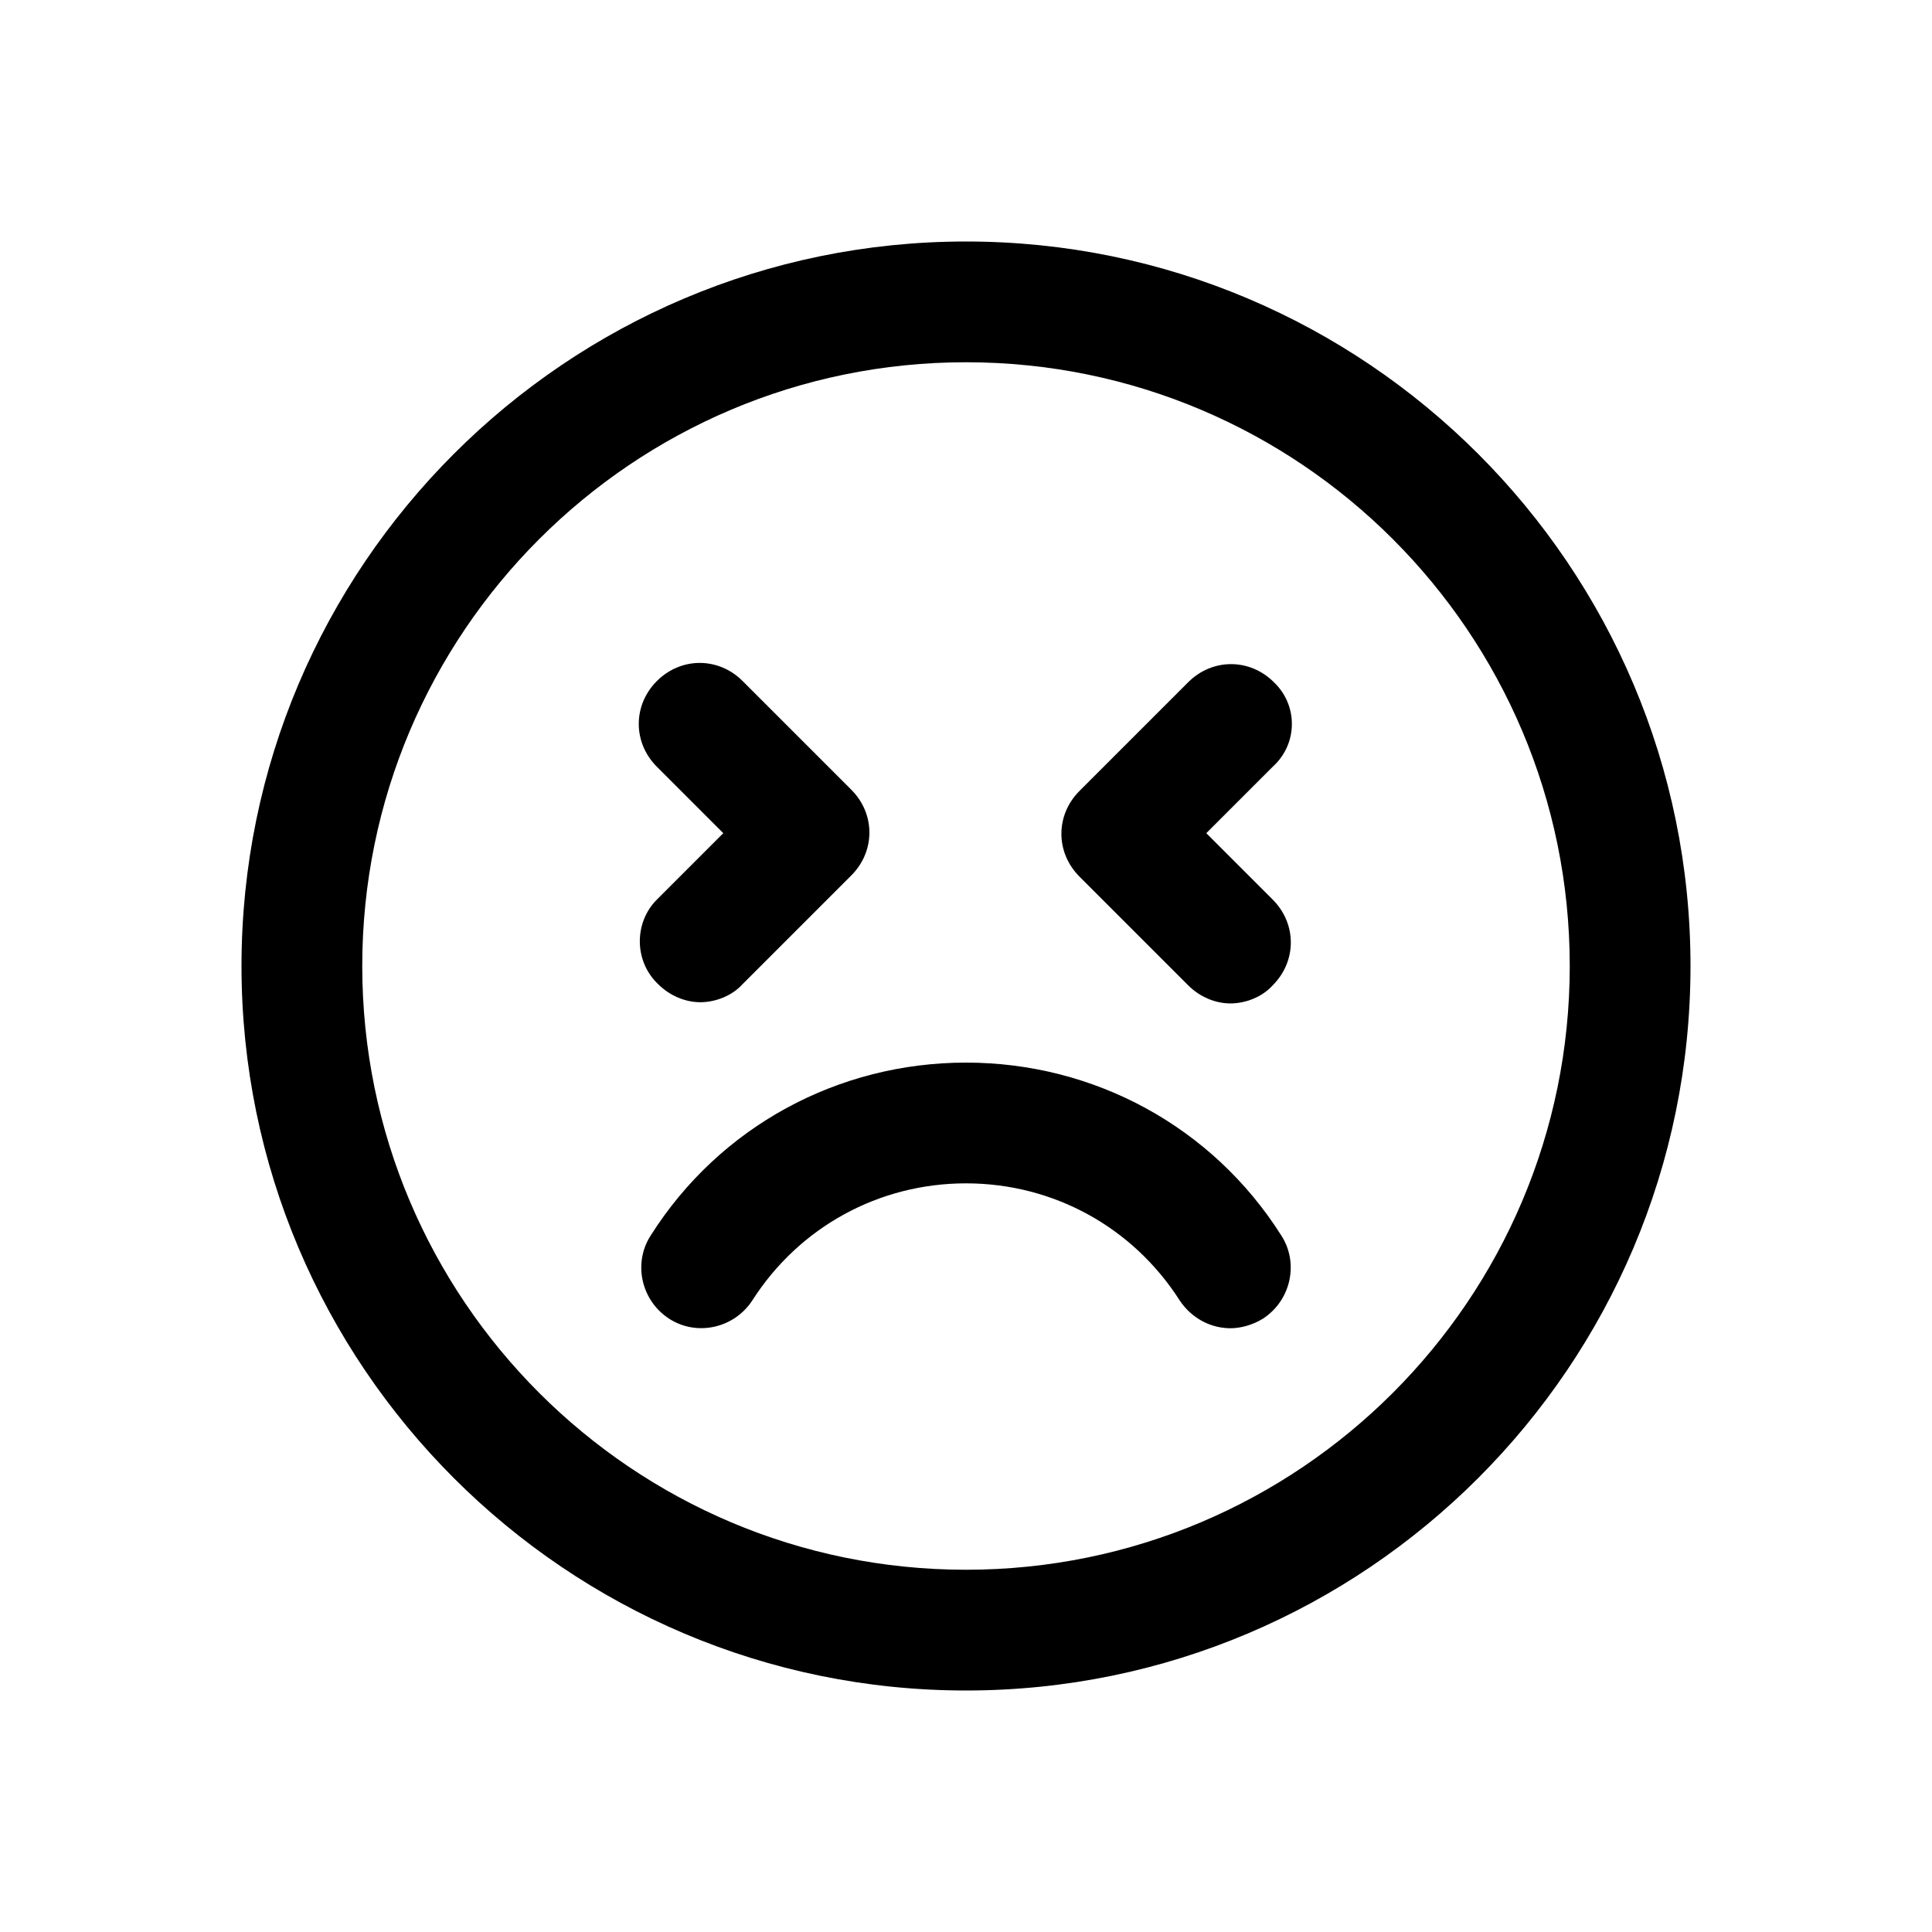 <?xml version="1.0" standalone="no"?><!DOCTYPE svg PUBLIC "-//W3C//DTD SVG 1.1//EN" "http://www.w3.org/Graphics/SVG/1.1/DTD/svg11.dtd"><svg t="1481343096355" class="icon" style="" viewBox="0 0 1024 1024" version="1.1" xmlns="http://www.w3.org/2000/svg" p-id="1140" xmlns:xlink="http://www.w3.org/1999/xlink" width="200" height="200"><defs><style type="text/css"></style></defs><path d="M348.8 521.6c6.4 6.4 14.72 9.6 22.4 9.6s16.64-3.2 22.4-9.6l57.6-57.6c12.8-12.8 12.8-32.64 0-45.44l-57.6-57.6c-12.8-12.8-32.64-12.8-45.44 0-12.8 12.8-12.8 32.64 0 45.44l35.2 35.2-35.2 35.2C336 488.96 336 509.44 348.8 521.6z" p-id="1141"></path><path d="M675.2 361.6c-12.8-12.8-32.64-12.8-45.44 0l-57.6 57.6c-12.8 12.8-12.8 32.64 0 45.44l57.6 57.6c6.4 6.4 14.72 9.6 22.4 9.6s16.64-3.2 22.4-9.6c12.8-12.8 12.8-32.64 0-45.44l-35.2-35.2 35.2-35.2C688 394.24 688 373.76 675.2 361.6z" p-id="1142"></path><path d="M512 563.2c-67.84 0-130.56 33.92-167.04 91.52-9.6 14.72-5.12 34.56 9.6 44.16 14.72 9.6 34.56 5.12 44.16-9.6C423.68 650.24 465.92 627.2 512 627.2s88.32 23.04 113.28 62.08c6.4 9.6 16.64 14.72 26.88 14.72 5.76 0 12.16-1.92 17.28-5.12 14.72-9.6 19.2-29.44 9.6-44.16C642.56 597.12 579.84 563.2 512 563.2z" p-id="1143"></path><path d="M512 128c-211.84 0-384 172.16-384 384s172.16 384 384 384 384-172.16 384-384S723.84 128 512 128zM512 832c-176.64 0-320-143.36-320-320s143.36-320 320-320 320 143.36 320 320S688.64 832 512 832z" p-id="1144"></path></svg>